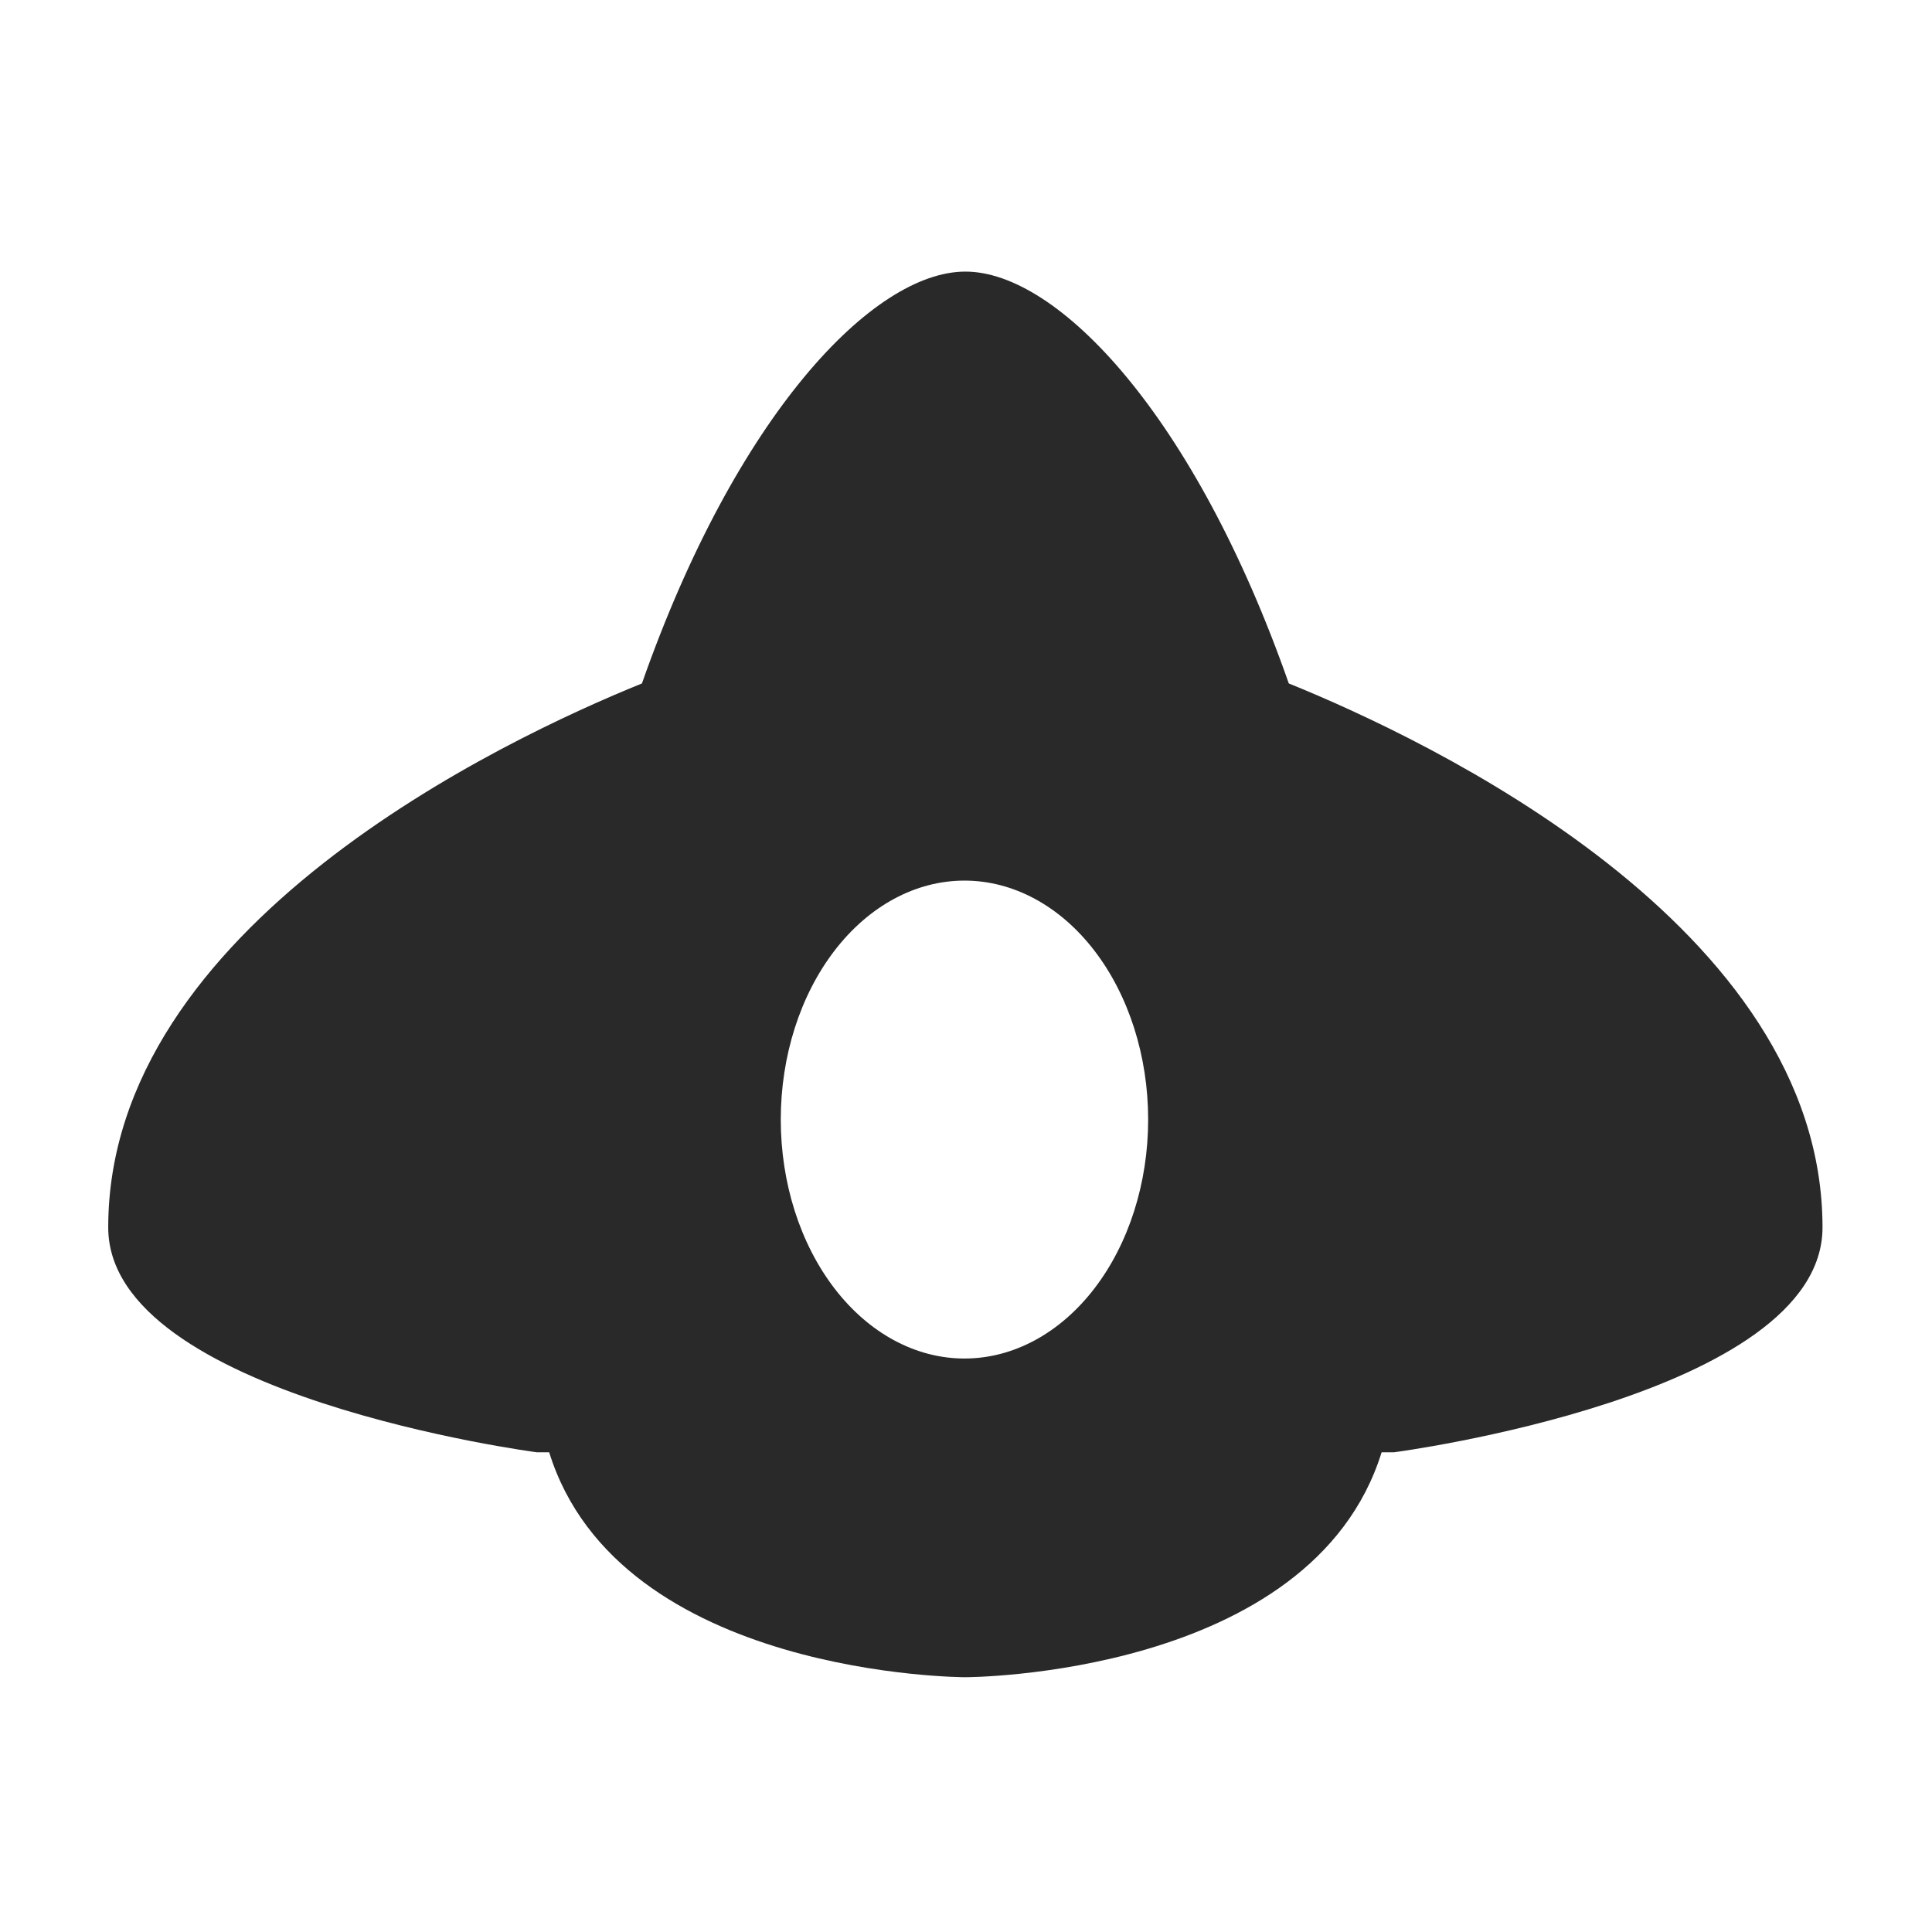 <?xml version="1.0" encoding="UTF-8" standalone="no"?>
<svg
   width="64"
   height="64"
   version="1.1"
   id="svg73"
   sodipodi:docname="powermanga.svg"
   inkscape:version="1.1 (1:1.1+rc+202105240936+c4e8f9ed74)"
   xmlns:inkscape="http://www.inkscape.org/namespaces/inkscape"
   xmlns:sodipodi="http://sodipodi.sourceforge.net/DTD/sodipodi-0.dtd"
   xmlns="http://www.w3.org/2000/svg"
   xmlns:svg="http://www.w3.org/2000/svg"
   xmlns:rdf="http://www.w3.org/1999/02/22-rdf-syntax-ns#"
   xmlns:cc="http://creativecommons.org/ns#"
   xmlns:dc="http://purl.org/dc/elements/1.1/">
  <sodipodi:namedview
     pagecolor="#ffffff"
     bordercolor="#666666"
     borderopacity="1"
     objecttolerance="10"
     gridtolerance="10"
     guidetolerance="10"
     inkscape:pageopacity="0"
     inkscape:pageshadow="2"
     inkscape:window-width="1920"
     inkscape:window-height="996"
     id="namedview75"
     showgrid="false"
     inkscape:zoom="12.578125"
     inkscape:cx="32.039752"
     inkscape:cy="28.819876"
     inkscape:window-x="0"
     inkscape:window-y="0"
     inkscape:window-maximized="1"
     inkscape:current-layer="svg73"
     inkscape:document-rotation="0"
     inkscape:pagecheckerboard="0" />
  <defs
     id="defs29">
    <inkscape:path-effect
       effect="powerclip"
       id="path-effect135"
       is_visible="true"
       lpeversion="1"
       inverse="true"
       flatten="false"
       hide_clip="false"
       message="Use fill-rule evenodd on &lt;b&gt;fill and stroke&lt;/b&gt; dialog if no flatten result after convert clip to paths." />
    <linearGradient
       id="b"
       x1="399.57"
       x2="399.57"
       y1="545.8"
       y2="517.8"
       gradientTransform="matrix(2.143,0,0,2.143,-826.36,-1107.5)"
       gradientUnits="userSpaceOnUse">
      <stop
         stop-color="#3889e9"
         offset="0"
         id="stop2" />
      <stop
         stop-color="#5ea5fb"
         offset="1"
         id="stop4" />
    </linearGradient>
    <linearGradient
       id="linearGradient862"
       x1="7.937"
       x2="7.937"
       y1="15.081"
       y2="1.852"
       gradientTransform="matrix(3.374 0 0 3.374 3.431 3.428)"
       gradientUnits="userSpaceOnUse">
      <stop
         stop-color="#f1efeb"
         offset="0"
         id="stop7" />
      <stop
         stop-color="#fff"
         offset="1"
         id="stop9" />
    </linearGradient>
    <linearGradient
       id="linearGradient910"
       x1="7.937"
       x2="7.937"
       y1="15.081"
       y2="1.852"
       gradientTransform="scale(3.78)"
       gradientUnits="userSpaceOnUse">
      <stop
         stop-color="#613583"
         offset="0"
         id="stop12" />
      <stop
         stop-color="#a663c0"
         offset="1"
         id="stop14" />
    </linearGradient>
    <linearGradient
       id="linearGradient932"
       x1="379.24"
       x2="374.24"
       y1="546.85"
       y2="546.85"
       gradientTransform="matrix(2.143 0 0 2.143 -769.68 -1134.5)"
       gradientUnits="userSpaceOnUse">
      <stop
         stop-color="#f6f5f4"
         offset="0"
         id="stop17" />
      <stop
         stop-color="#fff"
         offset=".6"
         id="stop19" />
      <stop
         stop-color="#dddbd8"
         offset="1"
         id="stop21" />
    </linearGradient>
    <linearGradient
       id="linearGradient1146"
       x1="18"
       x2="18"
       y1="52"
       y2="12"
       gradientUnits="userSpaceOnUse">
      <stop
         stop-color="#5e337f"
         offset="0"
         id="stop24" />
      <stop
         stop-color="#ab60bf"
         offset="1"
         id="stop26" />
    </linearGradient>
    <linearGradient
       id="a"
       x1="13.784"
       x2="13.784"
       y1="0.403"
       y2="23.336"
       gradientTransform="matrix(1.708,0,0,1.708,11.16,10.725)"
       gradientUnits="userSpaceOnUse">
      <stop
         stop-color="#fff"
         offset="0"
         id="stop2-3" />
      <stop
         stop-color="#afeeff"
         offset="1"
         id="stop4-6" />
    </linearGradient>
    <clipPath
       clipPathUnits="userSpaceOnUse"
       id="clipPath131">
      <ellipse
         cx="32.036"
         cy="34.336"
         rx="6.085"
         ry="7.916"
         style="display:none;opacity:0.85;fill:#e6e6e6;stroke-width:0.972"
         id="ellipse133"
         d="m 38.12,34.336 a 6.085,7.916 0 0 1 -6.085,7.916 6.085,7.916 0 0 1 -6.085,-7.916 6.085,7.916 0 0 1 6.085,-7.916 6.085,7.916 0 0 1 6.085,7.916 z" />
      <path
         id="lpe_path-effect135"
         style="opacity:0.85;fill:#e6e6e6;stroke-width:0.972"
         class="powerclip"
         d="M -1.328,1.246 H 65.461 V 57.809 H -1.328 Z M 38.12,34.336 a 6.085,7.916 0 0 0 -6.085,-7.916 6.085,7.916 0 0 0 -6.085,7.916 6.085,7.916 0 0 0 6.085,7.916 6.085,7.916 0 0 0 6.085,-7.916 z" />
    </clipPath>
  </defs>
  <circle
     cx="32.02"
     cy="32.044"
     r="30.001"
     fill-opacity="0"
     stroke-width="1.571"
     id="circle39" />
  <circle
     cx="32.02"
     cy="32.044"
     r="0"
     fill="url(#b)"
     stroke-width="1.571"
     id="circle41" />
  <path
     id="path8"
     style="fill:#29292a;stroke-width:0.972"
     d="m 32.066,6.246 c -3.061,0 -7.598,4.756 -10.715,13.643 -4.59,1.859 -17.68,8.032 -17.68,18.02 0,5.588 14.197,7.449 14.197,7.449 h 0.41 c 2.316,7.446 13.787,7.451 13.787,7.451 0,0 11.473,-0.005 13.789,-7.451 h 0.408 c 0,0 14.197,-1.862 14.197,-7.449 0,-9.988 -13.089,-16.161 -17.68,-18.02 C 39.664,11.003 35.127,6.246 32.066,6.246 Z"
     clip-path="url(#clipPath131)"
     inkscape:path-effect="#path-effect135"
     inkscape:original-d="m 32.066406,6.2460938 c -3.060692,0 -7.597625,4.7564872 -10.714844,13.6425782 -4.590257,1.858874 -17.679687,8.032017 -17.679687,18.019531 0,5.58751 14.197266,7.449219 14.197266,7.449219 h 0.410156 c 2.315696,7.445864 13.787109,7.451172 13.787109,7.451172 0,0 11.473466,-0.0052 13.789063,-7.451172 h 0.408203 c 0,0 14.197265,-1.861709 14.197266,-7.449219 0,-9.987514 -13.089431,-16.160657 -17.679688,-18.019531 C 39.664031,11.002581 35.127097,6.2460938 32.066406,6.2460938 Z"
     transform="translate(-0.086,2.751)" />
</svg>
